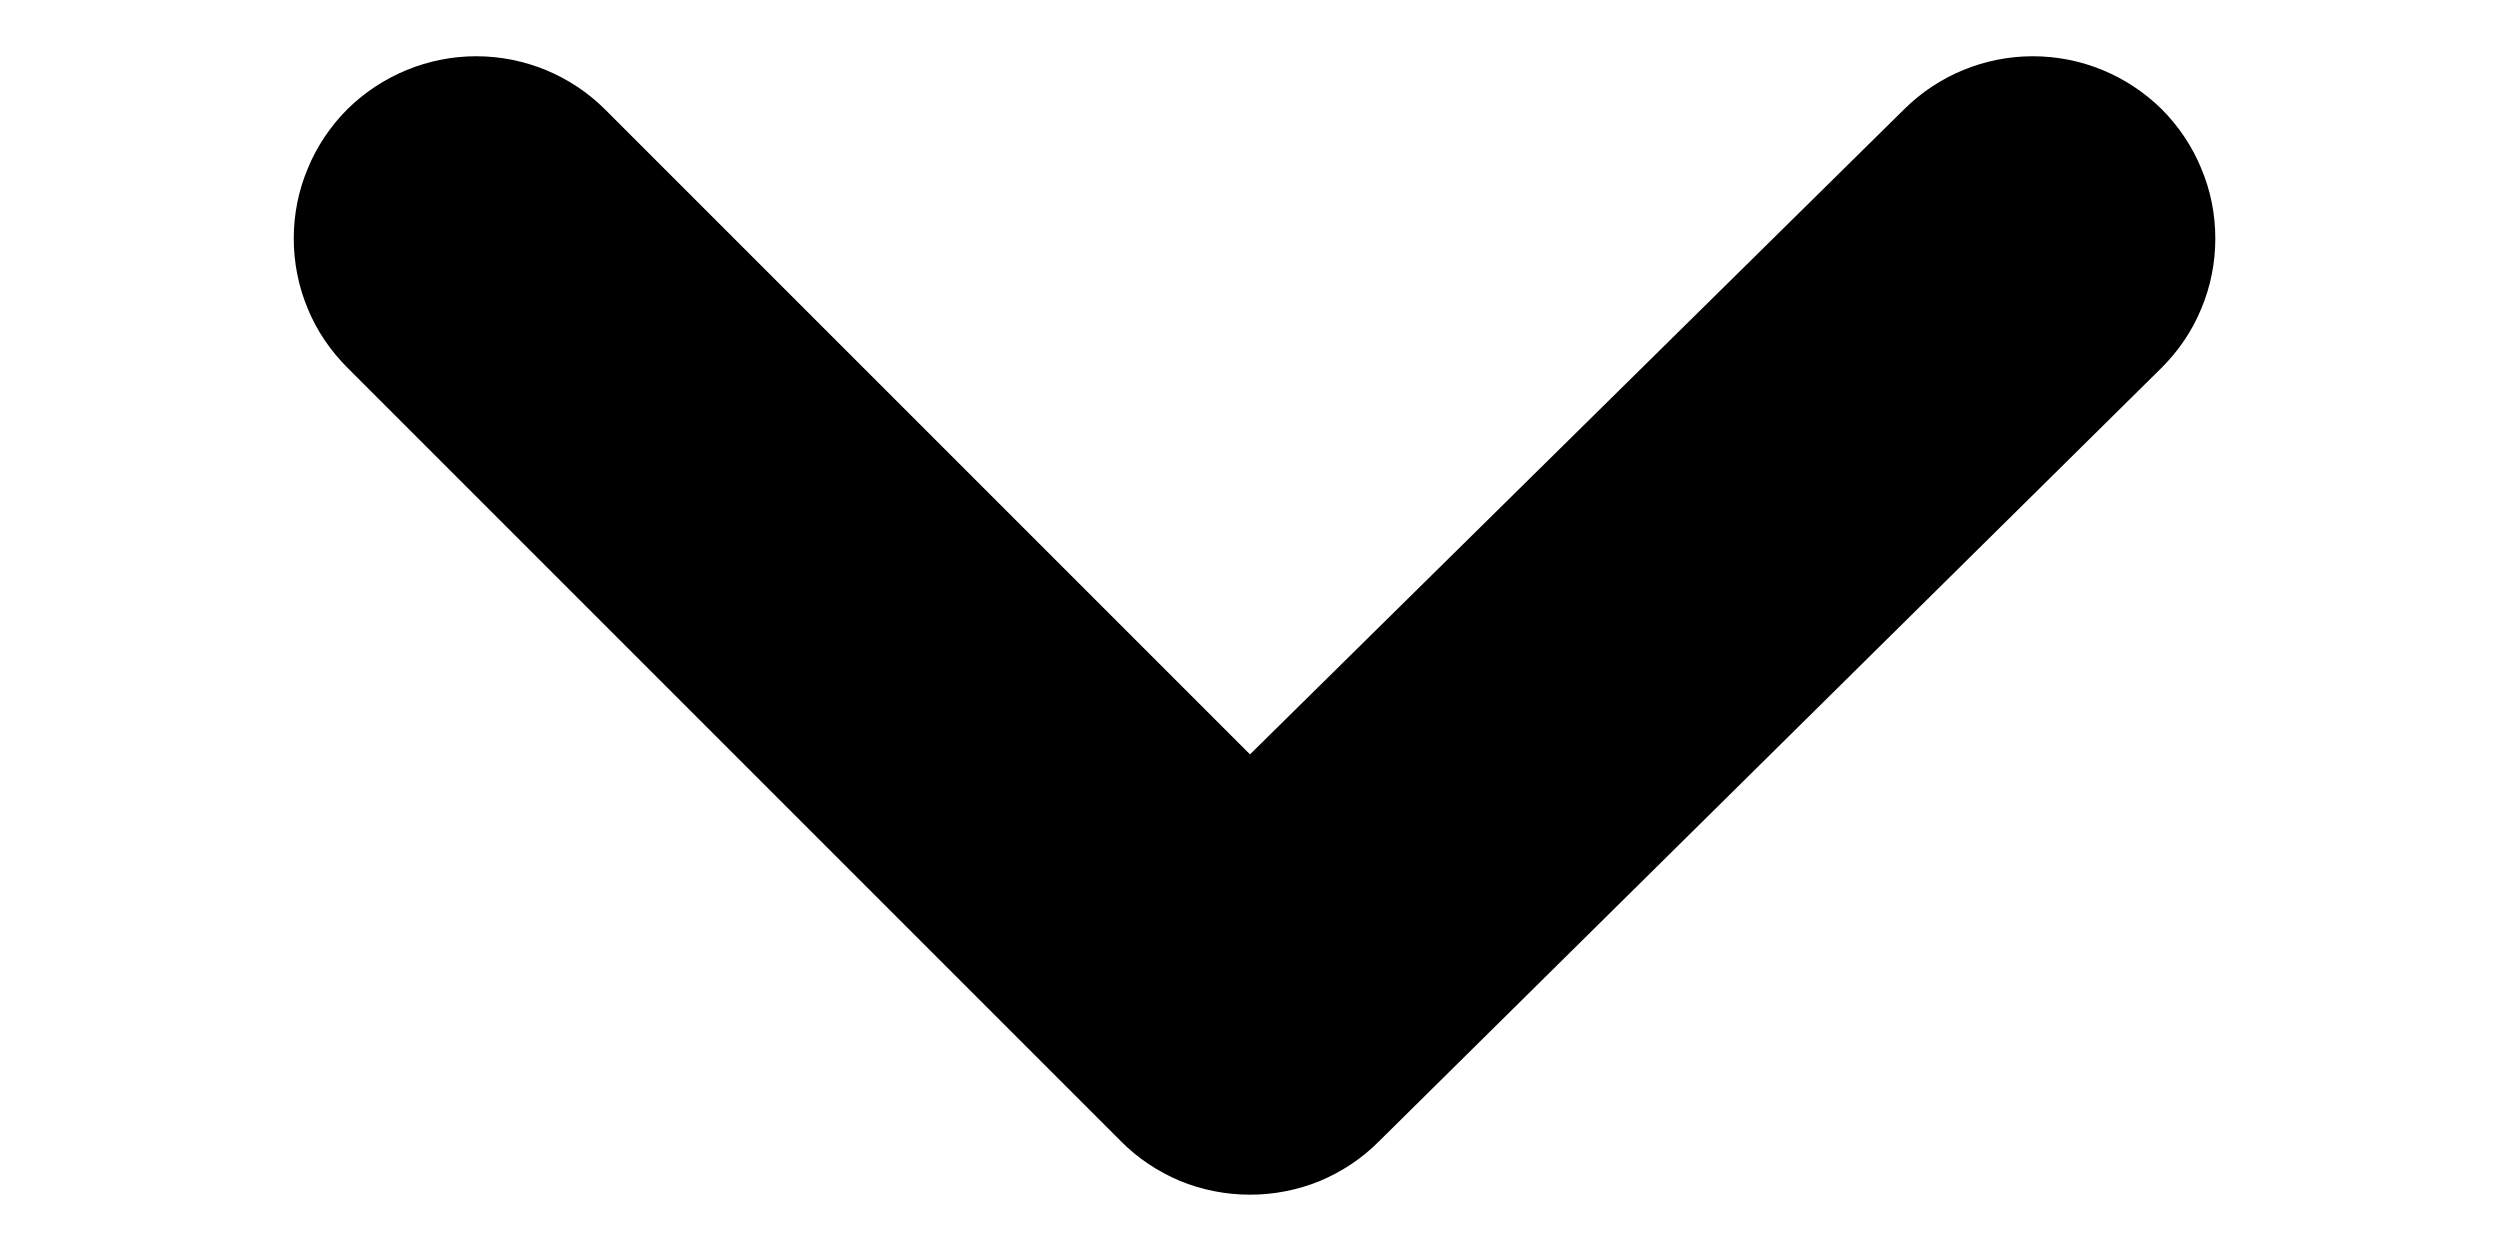 <svg viewBox="0 0 8 4" fill="none" xmlns="http://www.w3.org/2000/svg">
<path d="M6.917 0.349C6.807 0.241 6.66 0.18 6.505 0.18C6.351 0.18 6.203 0.241 6.094 0.349L4 2.414L1.935 0.349C1.826 0.241 1.678 0.18 1.524 0.18C1.37 0.18 1.222 0.241 1.112 0.349C1.058 0.403 1.014 0.468 0.985 0.539C0.955 0.61 0.94 0.686 0.94 0.763C0.94 0.84 0.955 0.917 0.985 0.988C1.014 1.059 1.058 1.123 1.112 1.177L3.586 3.651C3.64 3.706 3.705 3.749 3.776 3.779C3.847 3.808 3.923 3.823 4 3.823C4.077 3.823 4.153 3.808 4.224 3.779C4.295 3.749 4.36 3.706 4.414 3.651L6.917 1.177C6.971 1.123 7.015 1.059 7.044 0.988C7.074 0.917 7.089 0.84 7.089 0.763C7.089 0.686 7.074 0.61 7.044 0.539C7.015 0.468 6.971 0.403 6.917 0.349Z" fill="currentColor"/>
</svg>
